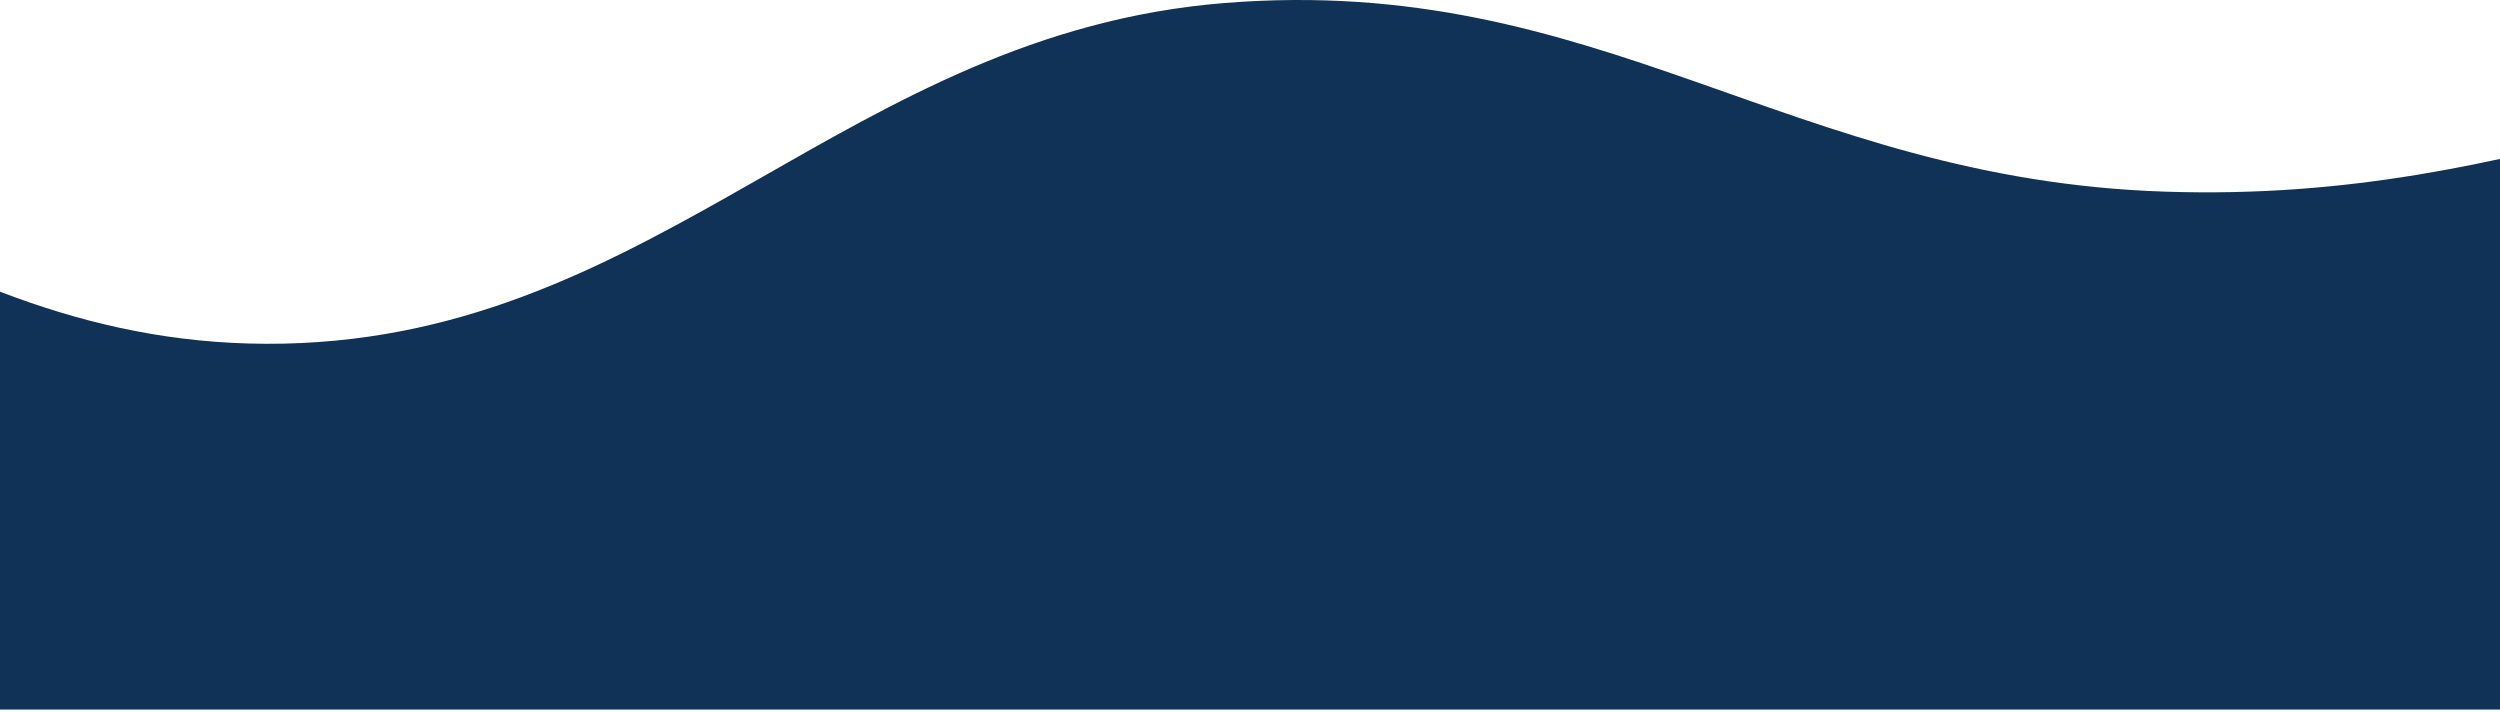 <svg width="650" height="185" viewBox="0 0 650 185" fill="none" xmlns="http://www.w3.org/2000/svg">
<path d="M-415.287 61.536C-366.383 51.436 -268.575 5.477 -170.767 11.039C-72.959 16.601 -24.055 91.395 73.753 89.346C171.561 87.296 220.465 8.697 318.273 0.793C416.081 -7.111 464.985 46.606 562.793 49.826C660.601 53.046 709.505 12.649 807.313 16.893C905.121 21.138 954.025 72.074 1051.83 71.05C1149.64 70.025 1198.54 7.819 1296.35 11.771C1394.16 15.722 1443.94 86.711 1540.87 90.809C1637.8 94.908 1732.97 43.971 1781 32.262V184.485H-415.287V61.536Z" fill="#0F3256"/>
</svg>
